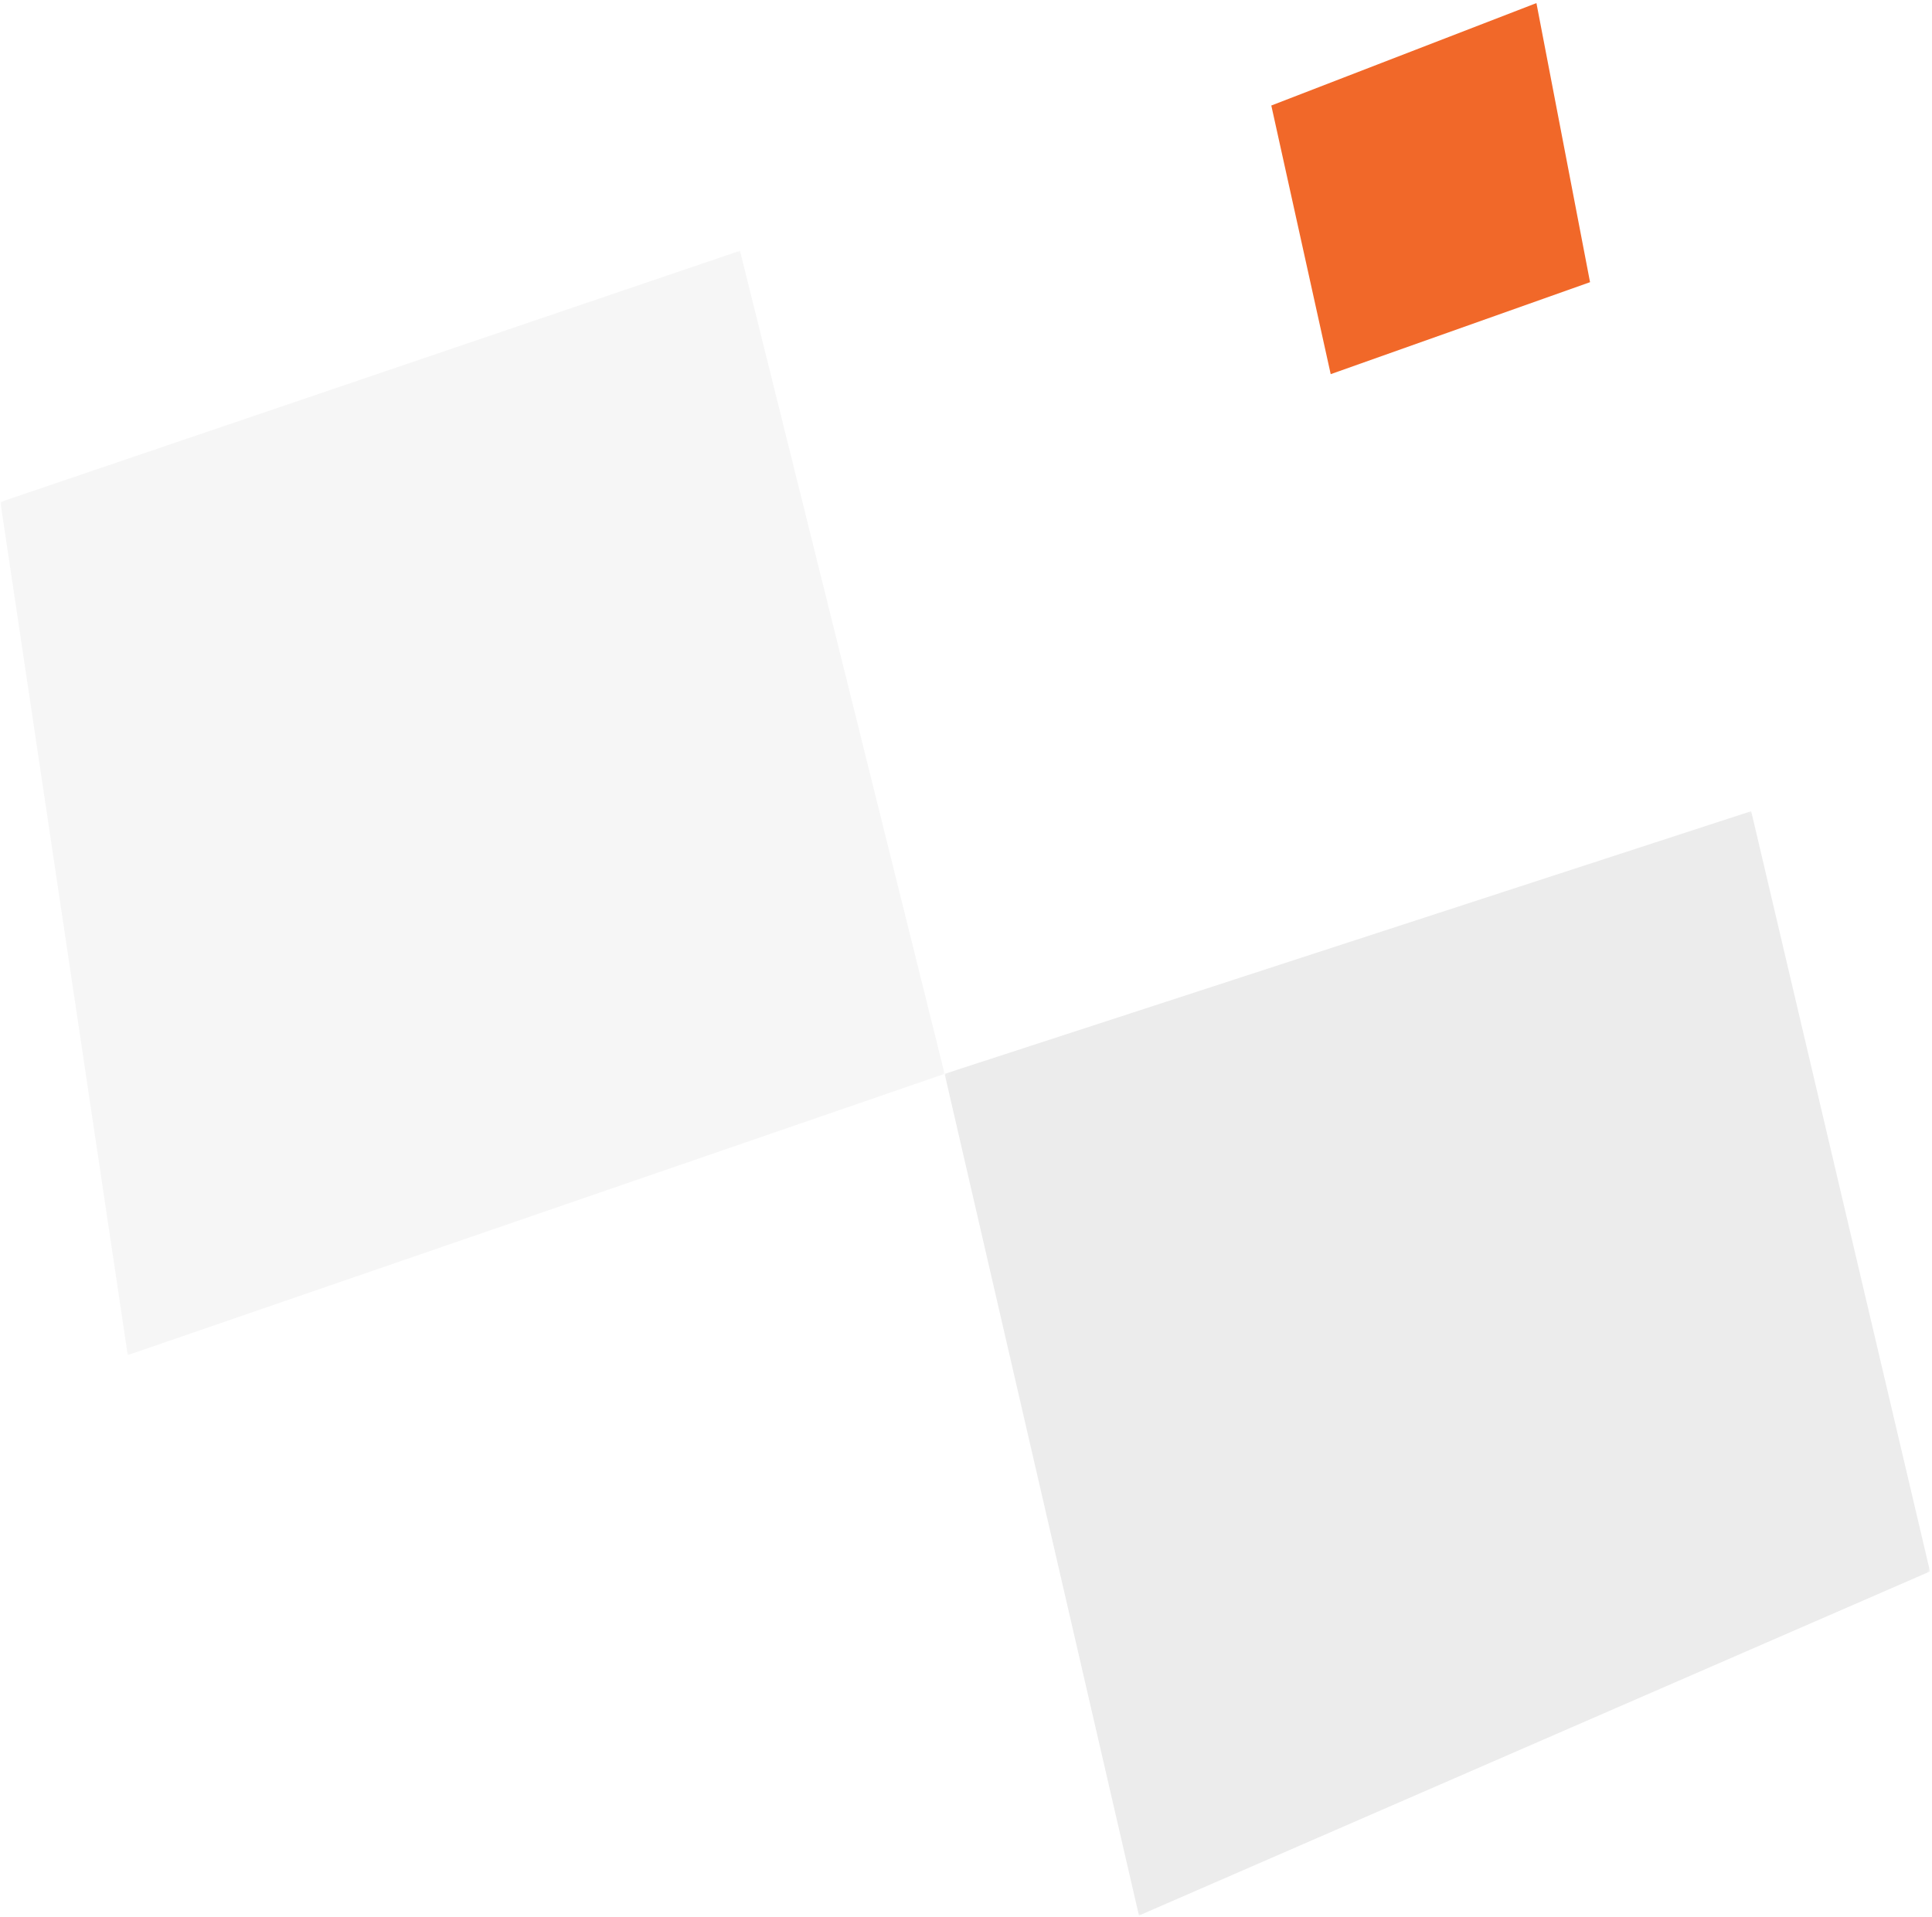 <?xml version="1.0" encoding="UTF-8"?>
<svg width="387px" height="384px" viewBox="0 0 387 384" version="1.1" xmlns="http://www.w3.org/2000/svg" xmlns:xlink="http://www.w3.org/1999/xlink">
    <!-- Generator: sketchtool 61.1 (101010) - https://sketch.com -->
    <title>FC4C641C-4FB4-4CA9-8F6C-95FD021B3080</title>
    <desc>Created with sketchtool.</desc>
    <defs>
        <polygon id="path-1" points="0.094 0.037 221.055 0.037 221.055 253 0.094 253"></polygon>
        <polygon id="path-3" points="0.002 0.037 220.964 0.037 220.964 253 0.002 253"></polygon>
    </defs>
    <g id="Website" stroke="none" stroke-width="1" fill="none" fill-rule="evenodd">
        <g id="Home-Page---PFD" transform="translate(-1107, -1104)">
            <g id="PLAID-Texture-2" transform="translate(1325, 1268.619) rotate(-331) translate(-1325, -1268.619) translate(1103, 1081.119)">
                <polygon id="Fill-1" fill="#F16829" points="220.999 0.543 184.5 44.24 220.999 85.543 257.5 44.24"></polygon>
                <g id="Group-8" transform="translate(0.354, 121.251)">
                    <g id="Group-4" transform="translate(220.875, 0)">
                        <mask id="mask-2" fill="white">
                            <use xlink:href="#path-1"></use>
                        </mask>
                        <g id="Clip-3"></g>
                        <polygon id="Fill-2" fill-opacity="0.1" fill="#444545" mask="url(#mask-2)" points="221.056 115.887 115.887 253.001 0.094 124.392 115.887 0.037"></polygon>
                    </g>
                    <g id="Group-7">
                        <mask id="mask-4" fill="white">
                            <use xlink:href="#path-3"></use>
                        </mask>
                        <g id="Clip-6"></g>
                        <polygon id="Fill-5" fill-opacity="0.05" fill="#444545" mask="url(#mask-4)" points="220.964 124.392 105.17 253.001 0.002 115.887 105.17 0.037"></polygon>
                    </g>
                </g>
            </g>
        </g>
    </g>
</svg>